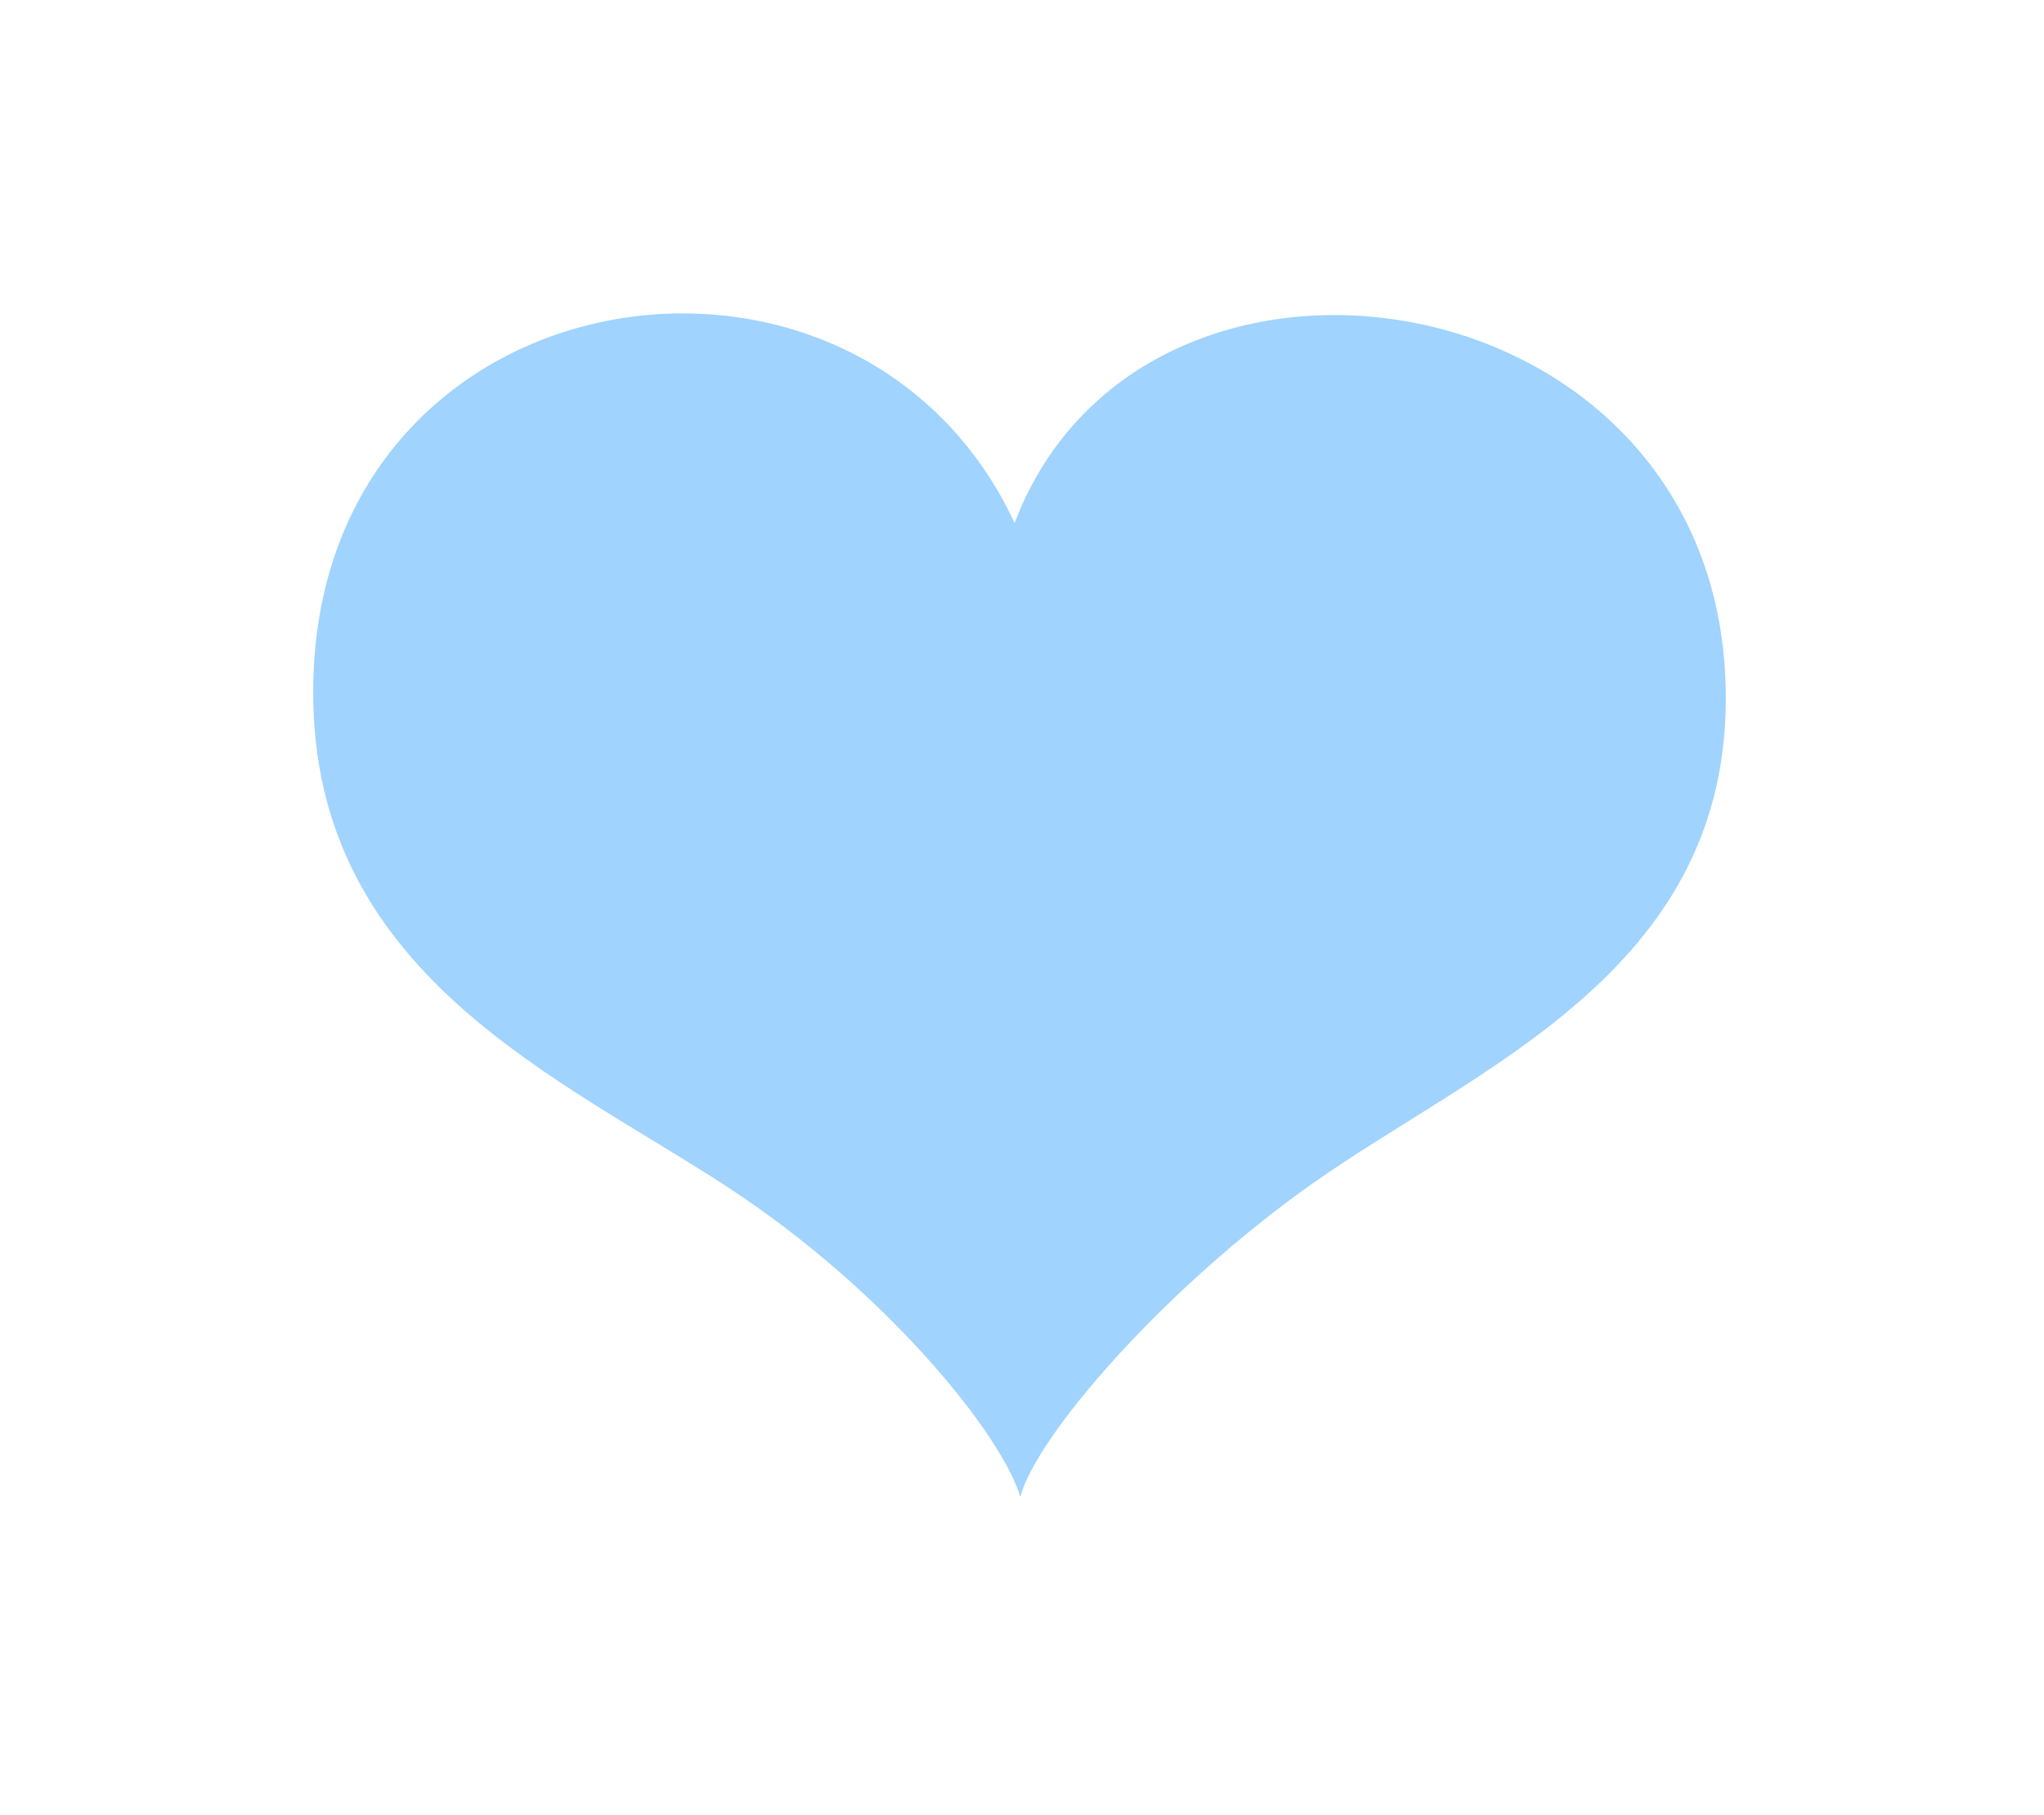 <svg xmlns="http://www.w3.org/2000/svg" xmlns:xlink="http://www.w3.org/1999/xlink" width="411" height="365" viewBox="0 0 411 365">
  <defs>
    <style>
      .cls-1 {
        fill: #a0d3fe;
        fill-rule: evenodd;
        filter: url(#filter);
      }
    </style>
    <filter id="filter" x="458" y="605" width="411" height="365" filterUnits="userSpaceOnUse">
      <feGaussianBlur result="blur" stdDeviation="18" in="SourceAlpha"/>
      <feComposite result="composite"/>
      <feComposite result="composite-2"/>
      <feComposite result="composite-3"/>
      <feFlood result="flood" flood-color="#a0d3fe" flood-opacity="0.16"/>
      <feComposite result="composite-4" operator="in" in2="composite-3"/>
      <feBlend result="blend" in2="SourceGraphic"/>
      <feBlend result="blend-2" in="SourceGraphic"/>
    </filter>
  </defs>
  <path id="Голубенькое_сердце" data-name="Голубенькое сердце" class="cls-1" d="M662.016,710.16c-32.26-69.1-143.312-50.675-141,36.674,1.44,54.543,49.754,74.955,83.135,96.766,32.369,21.153,55.406,50.089,59.016,62.408,3.091-12.07,28.75-41.825,58.713-63,32.762-23.153,82.625-42.208,83.135-96.766C805.824,660.145,688.086,641.473,662.016,710.16Z" transform="translate(-458 -605)"/>
</svg>

